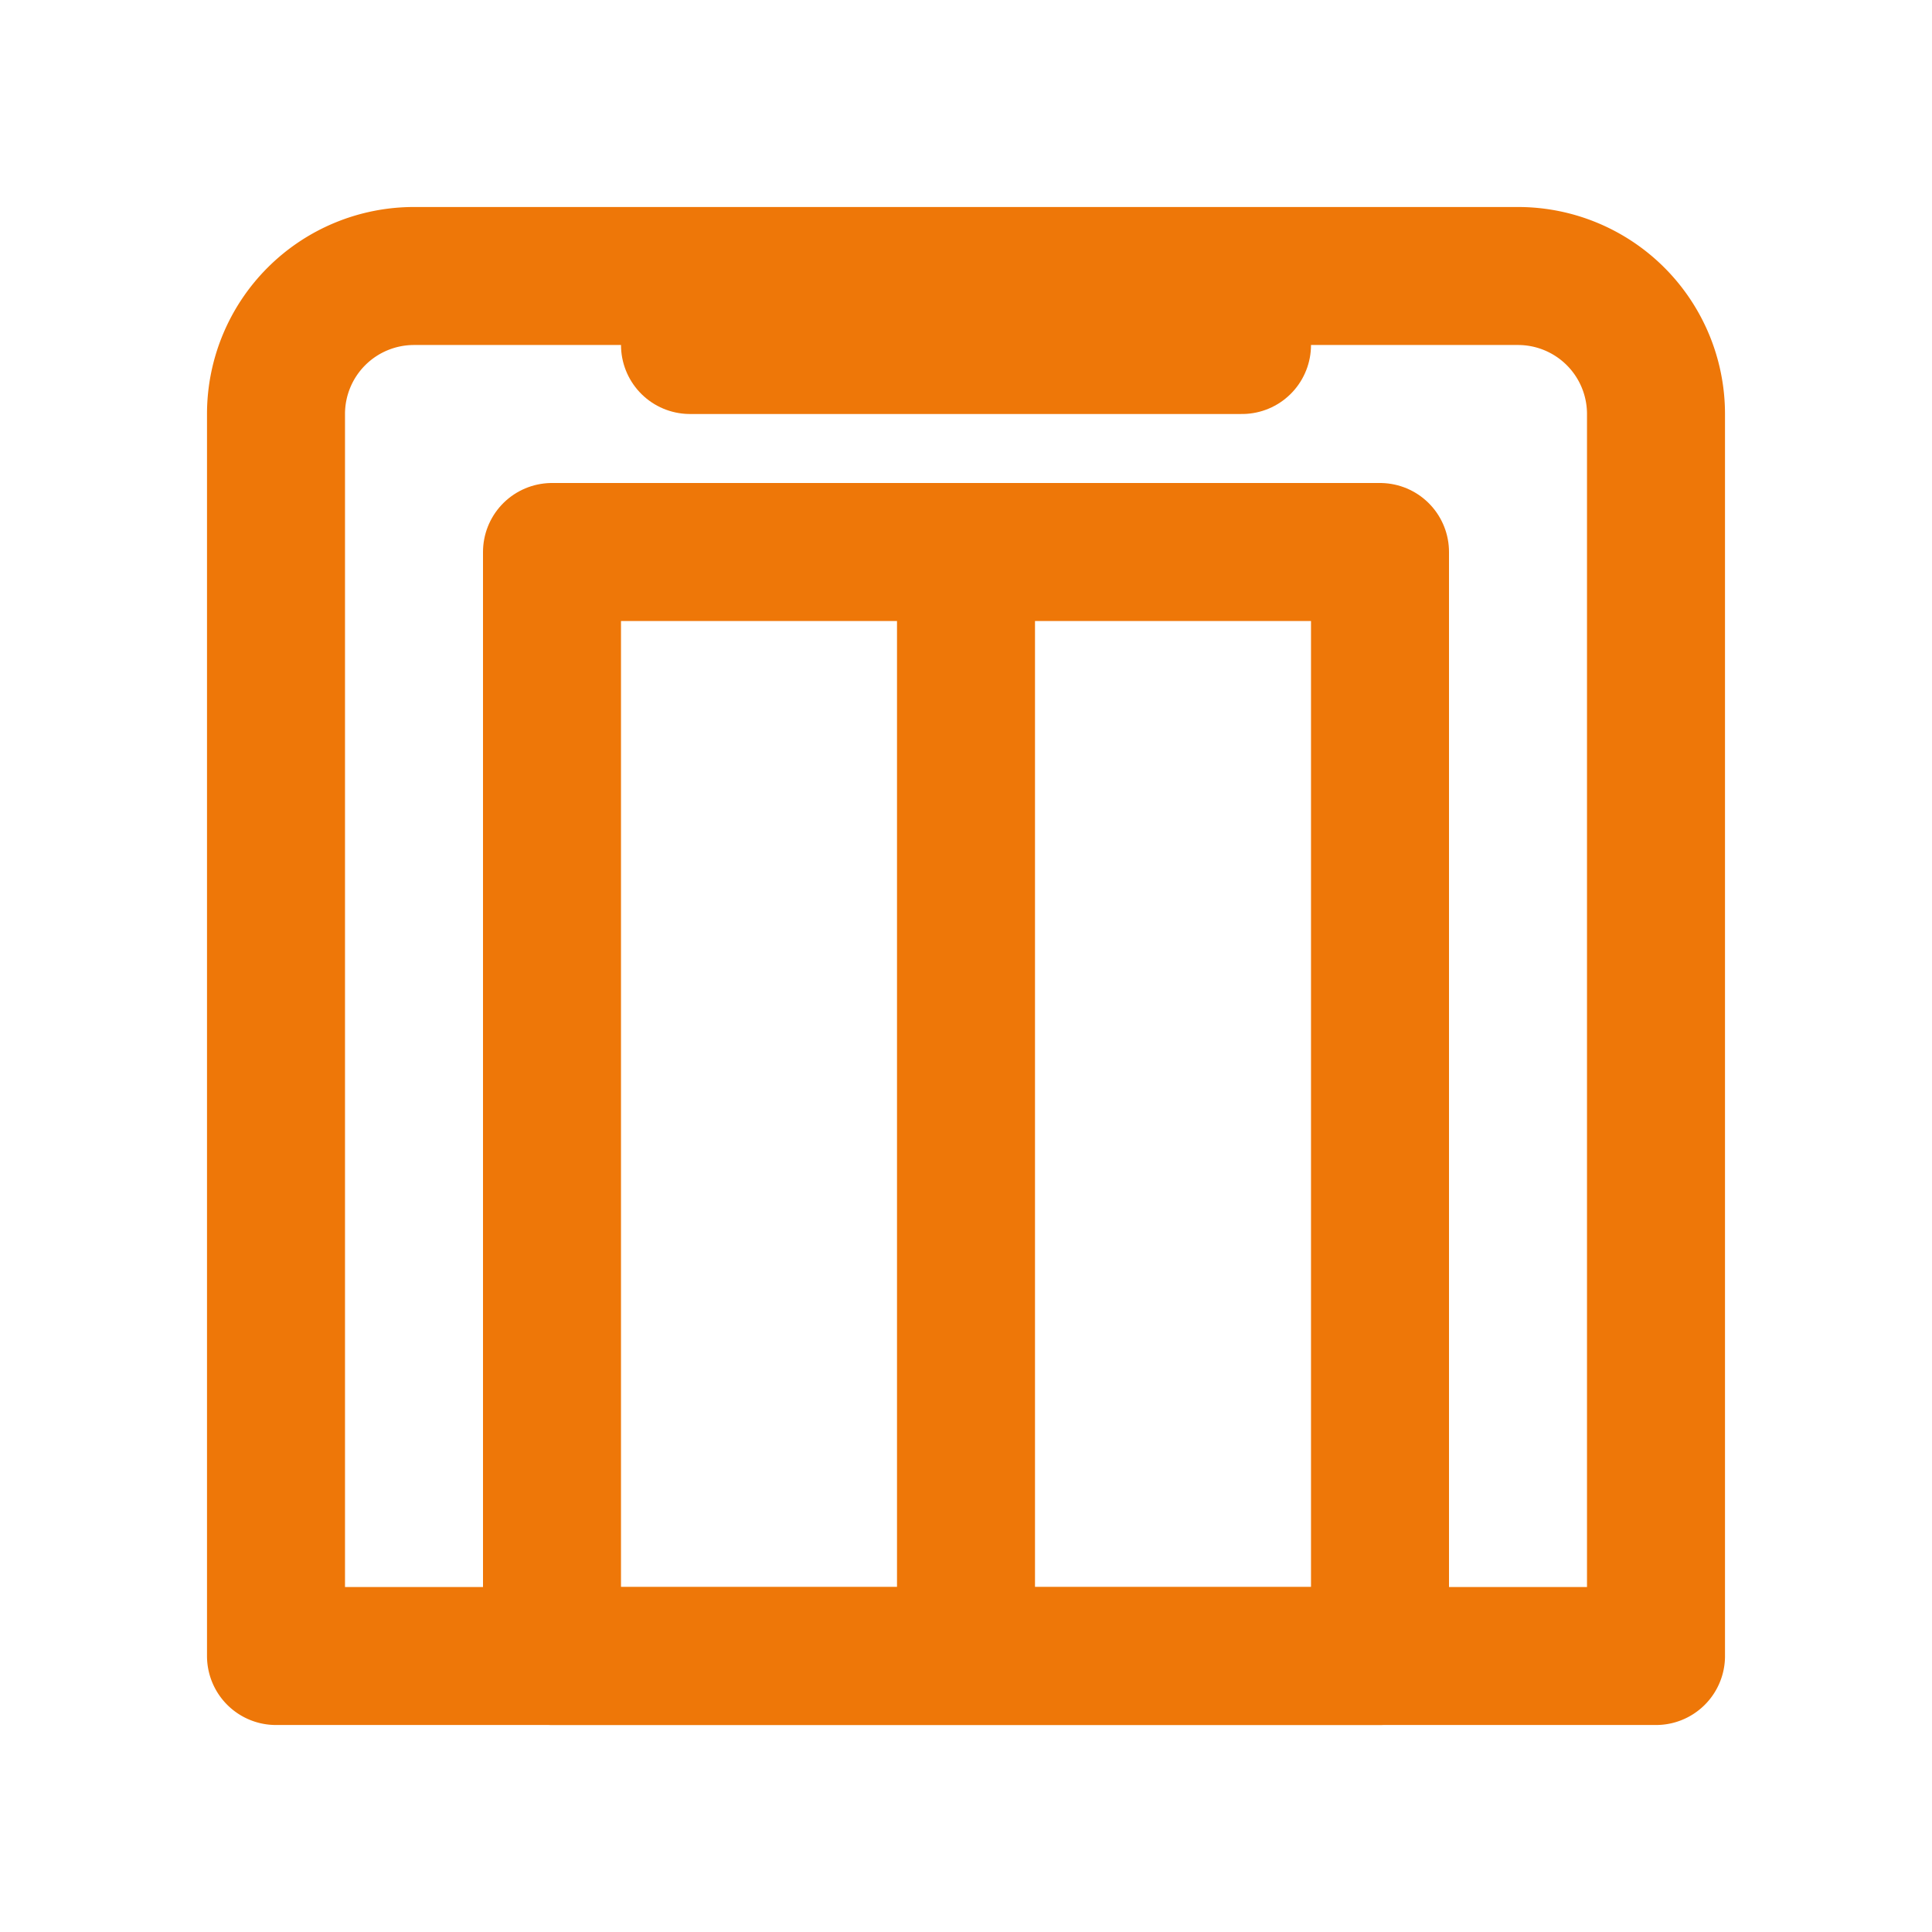<svg width="28" height="28" fill="none" xmlns="http://www.w3.org/2000/svg"><path d="M24 24V6a2 2 0 00-2-2H6a2 2 0 00-2 2v18h20z" stroke="#EE7708" stroke-width="2" stroke-linecap="round" stroke-linejoin="round"/><path d="M18 8H8v16h12V8h-2zm-4 0v15m4-18h-8" stroke="#EE7708" stroke-width="2" stroke-linecap="round" stroke-linejoin="round"/></svg>